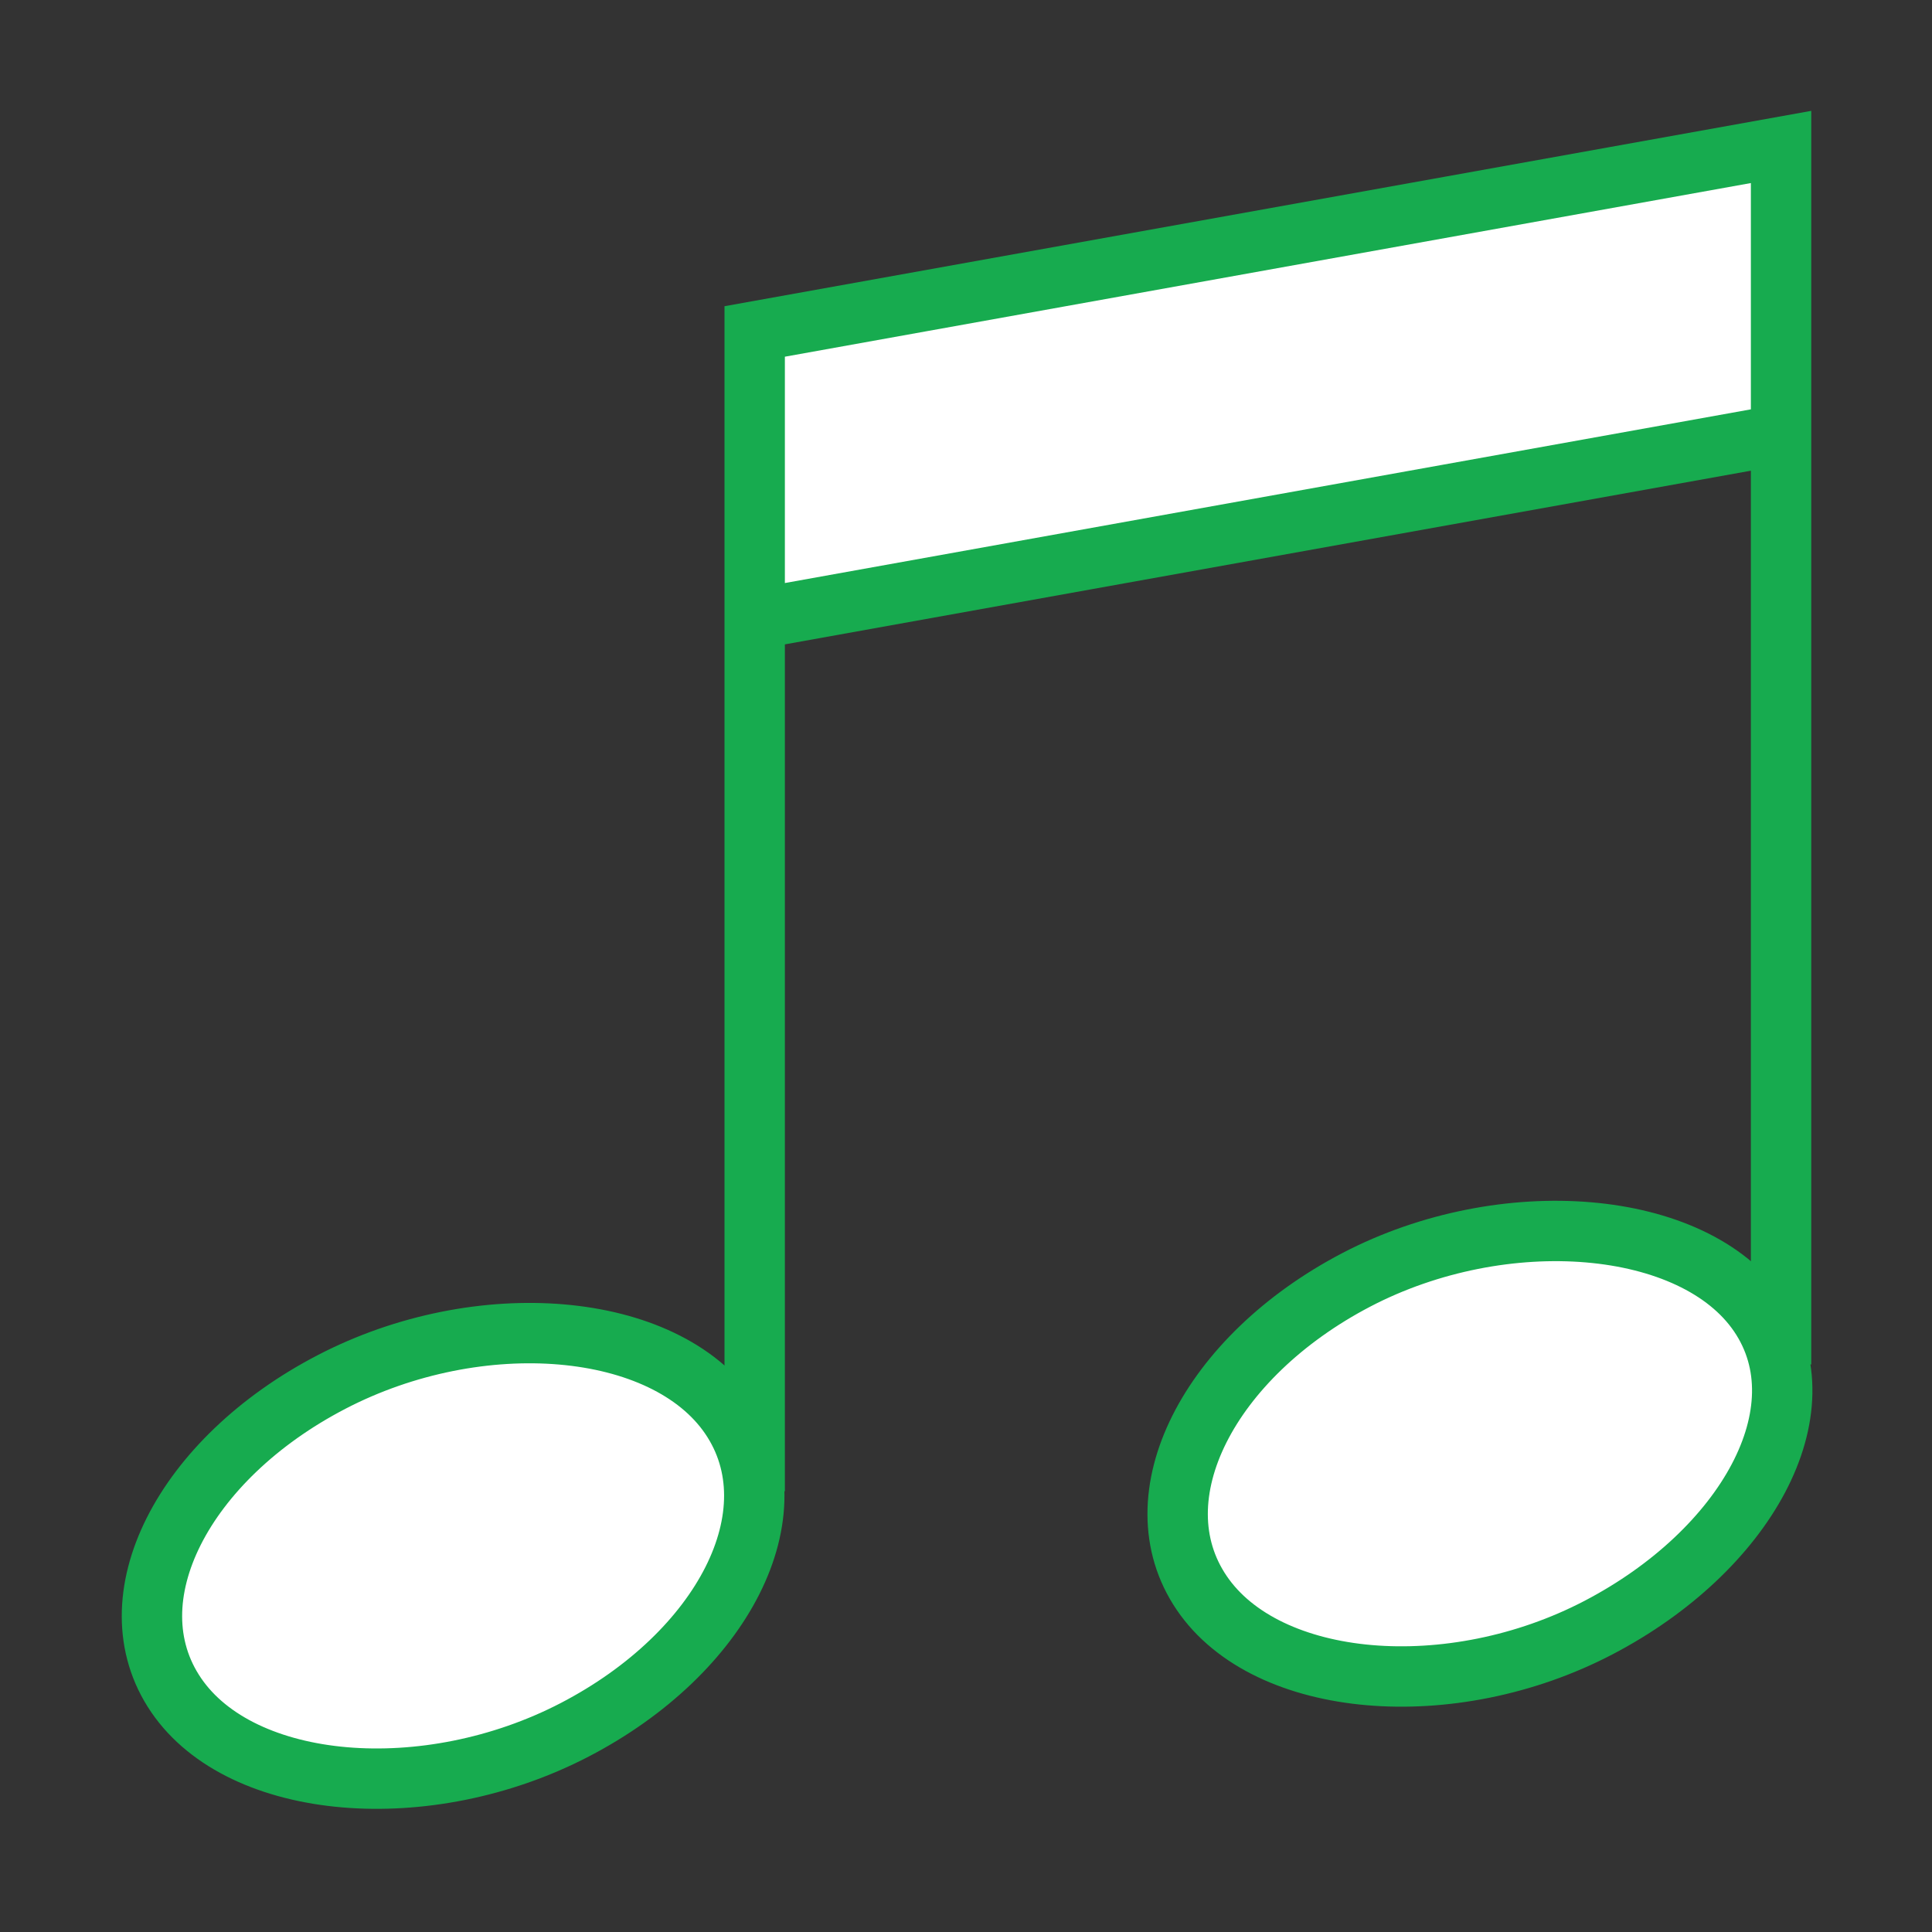 <?xml version="1.0" encoding="UTF-8"?>
<!DOCTYPE svg PUBLIC "-//W3C//DTD SVG 1.1//EN" "http://www.w3.org/Graphics/SVG/1.1/DTD/svg11.dtd">
<svg version="1.1" id="Layer_1" xmlns="http://www.w3.org/2000/svg" xmlns:xlink="http://www.w3.org/1999/xlink" x="0px" y="0px" width="32px" height="32px" viewBox="0 0 32 32" enable-background="new 0 0 32 32" xml:space="preserve">
  <rect x="0" y="0" width="32" height="32" fill="#333333" stroke="none"/>
  <g id="icon">
    <path d="M12.093,23.465c1.085,1.591,-0.123,3.913,-2.574,5.186s-5.518,1.016,-6.602,-0.575c-1.085,-1.591,0.123,-3.913,2.574,-5.186C7.941,21.616,11.008,21.874,12.093,23.465zM22.465,21.198c-2.439,1.274,-3.641,3.596,-2.561,5.186c1.08,1.591,4.132,1.848,6.571,0.575s3.741,-3.596,2.661,-5.186S24.904,19.924,22.465,21.198z" fill="#FFFFFF" stroke="#17AB4F" stroke-width="1" stroke-miterlimit="10"/>
    <polygon points="29.5,7.125 12.3,10.412 12.3,5.384 29.5,2.096" fill="#FFFFFF" stroke-linejoin="miter"/>
    <path d="M12.5,24.7V5.49l17,-3.056V22.6M12.499,10.255L29.44,7.209" fill="none" stroke="#17AB4F" stroke-width="1" stroke-miterlimit="10"/>
  </g>
</svg>
